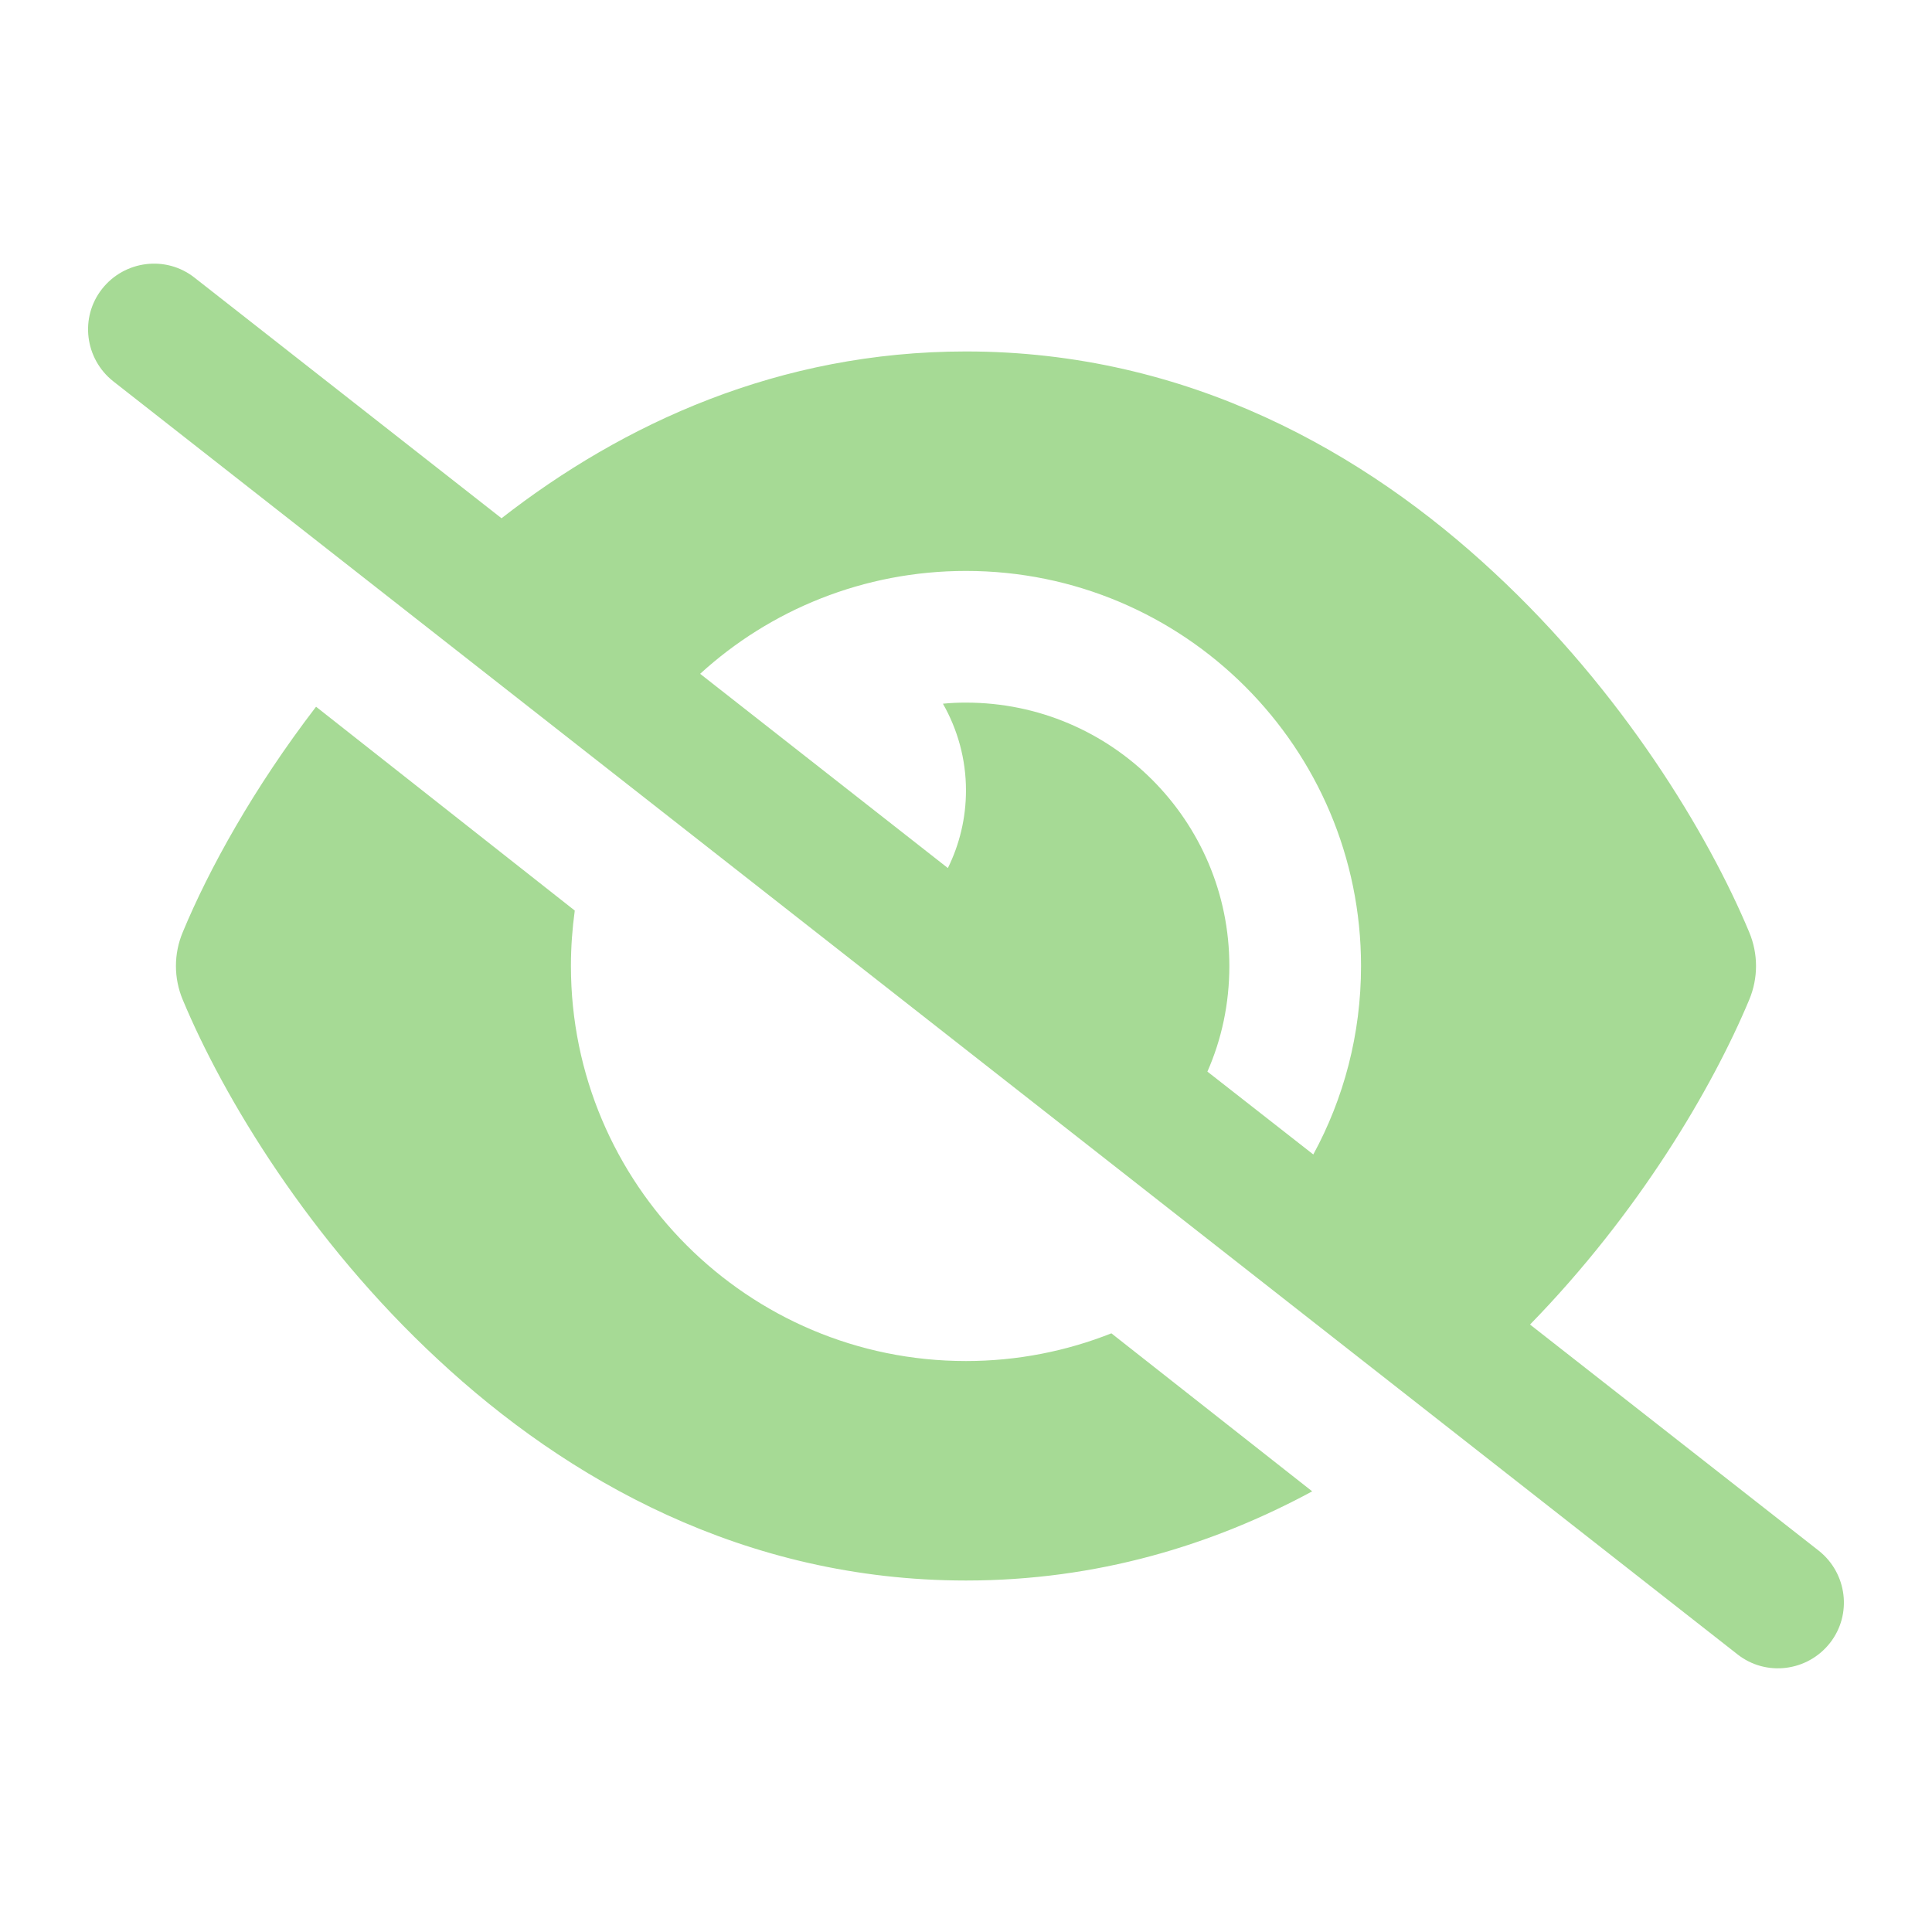 <svg xmlns="http://www.w3.org/2000/svg" xmlns:xlink="http://www.w3.org/1999/xlink" version="1.1" width="1000" height="1000" viewBox="0 0 1000 1000" xml:space="preserve">
<desc>Created with Fabric.js 3.5.0</desc>
<defs>
</defs>
<rect x="0" y="0" width="100%" height="100%" fill="rgba(255,255,255,0)"/>
<g transform="matrix(1.42 0 0 1.42 499.99 499.992)" id="943780">
<path style="stroke: none; stroke-width: 1; stroke-dasharray: none; stroke-linecap: butt; stroke-dashoffset: 0; stroke-linejoin: miter; stroke-miterlimit: 4; is-custom-font: none; font-file-url: none; fill: rgb(166,218,149); fill-rule: nonzero; opacity: 1;" vector-effect="non-scaling-stroke" transform=" translate(-320, -256)" d="M 38.8 5.1 C 28.4 -3.1 13.3 -1.2 5.1 9.2 S -1.2 34.7 9.2 42.9 l 592 464 c 10.4 8.2 25.5 6.3 33.7 -4.1 s 6.3 -25.5 -4.1 -33.7 L 525.6 386.7 c 39.6 -40.6 66.4 -86.1 79.9 -118.4 c 3.3 -7.9 3.3 -16.7 0 -24.6 c -14.9 -35.7 -46.2 -87.7 -93 -131.1 C 465.5 68.8 400.8 32 320 32 c -68.2 0 -125 26.3 -169.3 60.8 L 38.8 5.1 z M 223.1 149.5 C 248.6 126.2 282.7 112 320 112 c 79.5 0 144 64.5 144 144 c 0 24.9 -6.3 48.3 -17.4 68.7 L 408 294.5 c 5.2 -11.8 8 -24.8 8 -38.5 c 0 -53 -43 -96 -96 -96 c -2.8 0 -5.6 0.1 -8.4 0.4 c 5.3 9.3 8.4 20.1 8.4 31.6 c 0 10.2 -2.4 19.8 -6.6 28.3 l -90.3 -70.8 z m 223.1 298 L 373 389.9 c -16.4 6.5 -34.3 10.1 -53 10.1 c -79.5 0 -144 -64.5 -144 -144 c 0 -6.9 0.5 -13.6 1.4 -20.2 L 83.1 161.5 C 60.3 191.2 44 220.8 34.5 243.7 c -3.3 7.9 -3.3 16.7 0 24.6 c 14.9 35.7 46.2 87.7 93 131.1 C 174.5 443.2 239.2 480 320 480 c 47.8 0 89.9 -12.9 126.2 -32.5 z" stroke-linecap="round"/>
</g>
</svg>